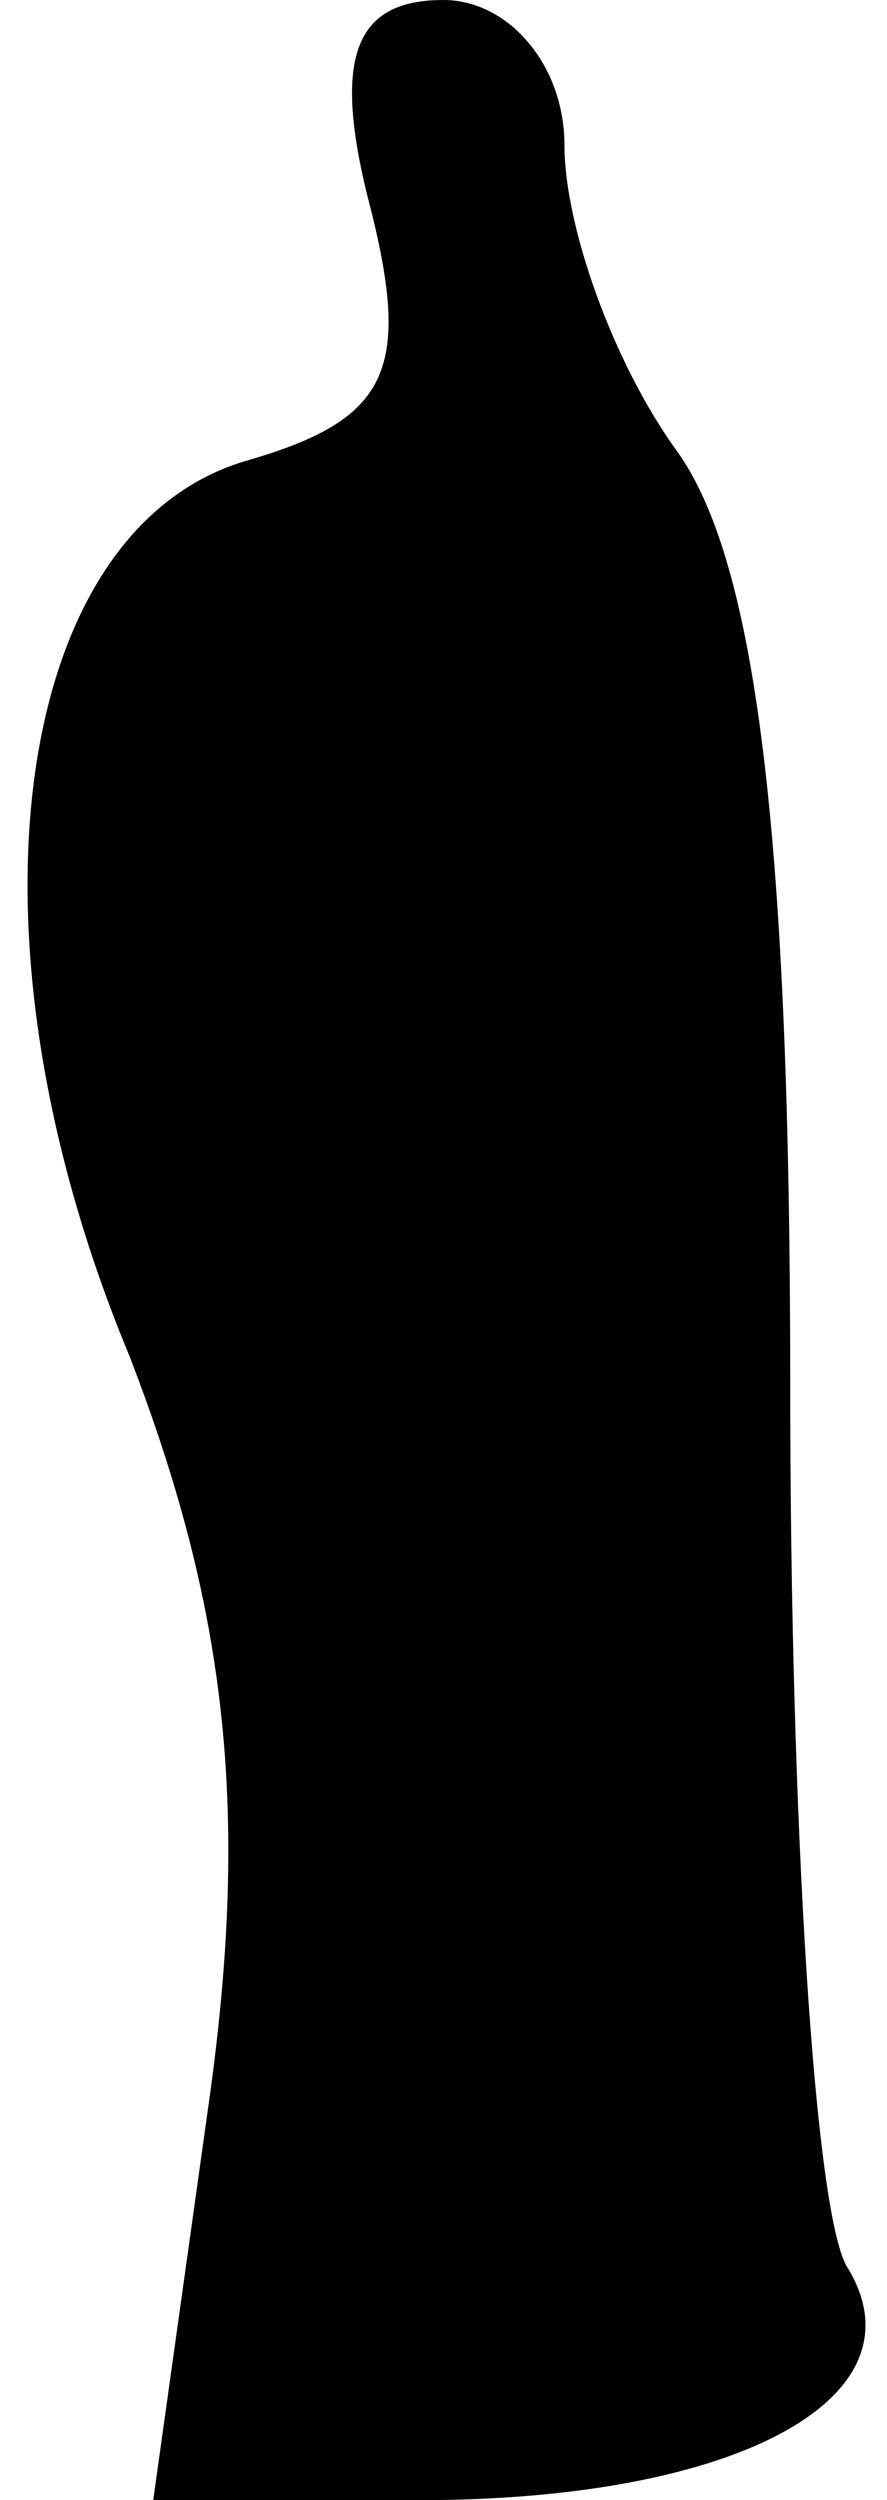 <?xml version="1.0" standalone="no"?>
<!DOCTYPE svg PUBLIC "-//W3C//DTD SVG 20010904//EN"
 "http://www.w3.org/TR/2001/REC-SVG-20010904/DTD/svg10.dtd">
<svg version="1.0" xmlns="http://www.w3.org/2000/svg"
 width="11pt" height="31pt" viewBox="0 0 11 31"
 preserveAspectRatio="xMidYMid meet">
<g transform="translate(0,31) scale(0.1,-0.1)"
fill="#000000" stroke="none">
<path fill="#000000" stroke="none" d="M46 284 c5 -20 2 -26 -15 -31 -29 -8
-37 -58 -15 -111 12 -31 15 -56 10 -92 l-7 -50 33 0 c40 0 63 13 53 29 -4 7
-7 55 -7 109 0 67 -4 102 -14 116 -8 11 -14 28 -14 38 0 10 -7 18 -15 18 -11
0 -14 -7 -9 -26z"/>
</g>
</svg>
